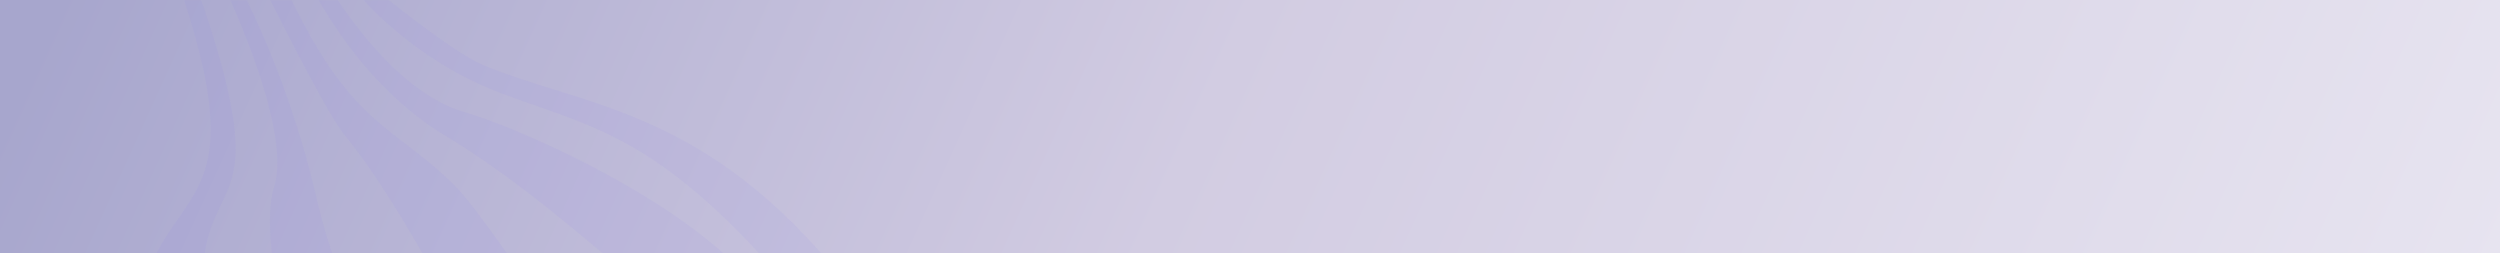 <svg width="1440" height="146" viewBox="0 0 1440 146" fill="none" xmlns="http://www.w3.org/2000/svg">
<rect width="1440" height="146" fill="url(#paint0_linear_1736_3516)"/>
<mask id="mask0_1736_3516" style="mask-type:alpha" maskUnits="userSpaceOnUse" x="85" y="0" width="453" height="146">
<path d="M85 0H537.394C537.394 0 531.749 33.483 511.049 73C490.348 112.517 484.703 146 484.703 146H85V0Z" fill="#FCF8F4"/>
</mask>
<g mask="url(#mask0_1736_3516)">
<path d="M79.604 172.016C100.406 97.413 156.596 126.333 89.059 -47.109L96.602 -49.454C96.602 -49.454 138.869 46.849 135.582 90.751C132.473 131.957 96.481 121.881 133.096 254.04L86.003 255.459C77.471 230.131 71.943 199.684 79.655 171.97L79.604 172.016Z" fill="#9589EA" fill-opacity="0.09"/>
<path d="M157.763 108.083C169.447 72.861 125.428 -15.525 125.428 -15.525L132.582 -18.077C132.582 -18.077 164.253 35.149 182.698 115.576C194.133 165.311 220.268 216.102 240.769 250.796L183.34 252.527C160.359 192.515 150.706 129.368 157.765 108.127L157.763 108.083Z" fill="#9589EA" fill-opacity="0.09"/>
<path d="M109.416 -95.266L118.124 -99.013C118.124 -99.013 141.201 -51.148 173.585 11.123C205.919 73.441 230.198 75.091 261.816 106.776C280.113 125.102 330.165 202.058 358.972 247.236L297.183 249.098C274.666 202.627 231.811 118.266 199.015 78.5C180.492 56.079 109.416 -95.266 109.416 -95.266Z" fill="#9589EA" fill-opacity="0.09"/>
<path d="M256.585 78.289C200.853 44.586 174.584 -17.313 174.584 -17.313L182.546 -19.583C182.546 -19.583 219.803 50.985 267.623 64.588C294.748 72.33 378.333 107.926 424.102 152.788L357.841 154.785C336.011 137.046 298.963 103.879 256.688 78.285L256.585 78.289Z" fill="#9589EA" fill-opacity="0.09"/>
<path d="M207.13 -2.518L213.762 -8.17C213.762 -8.17 259.15 29.456 278.355 37.477C333.711 60.597 401.904 62.193 477.599 151.178L442.949 152.222C374.952 76.391 337.093 72.217 287.24 53.172C237.387 34.126 207.078 -2.516 207.078 -2.516L207.13 -2.518Z" fill="#9589EA" fill-opacity="0.09"/>
</g>
<defs>
<linearGradient id="paint0_linear_1736_3516" x1="-7.05646e-06" y1="73" x2="1225.8" y2="629.456" gradientUnits="userSpaceOnUse">
<stop stop-color="#A7A6CD"/>
<stop offset="0.468" stop-color="#D2CCE2"/>
<stop offset="1" stop-color="#E7E4F0"/>
</linearGradient>
</defs>
</svg>
